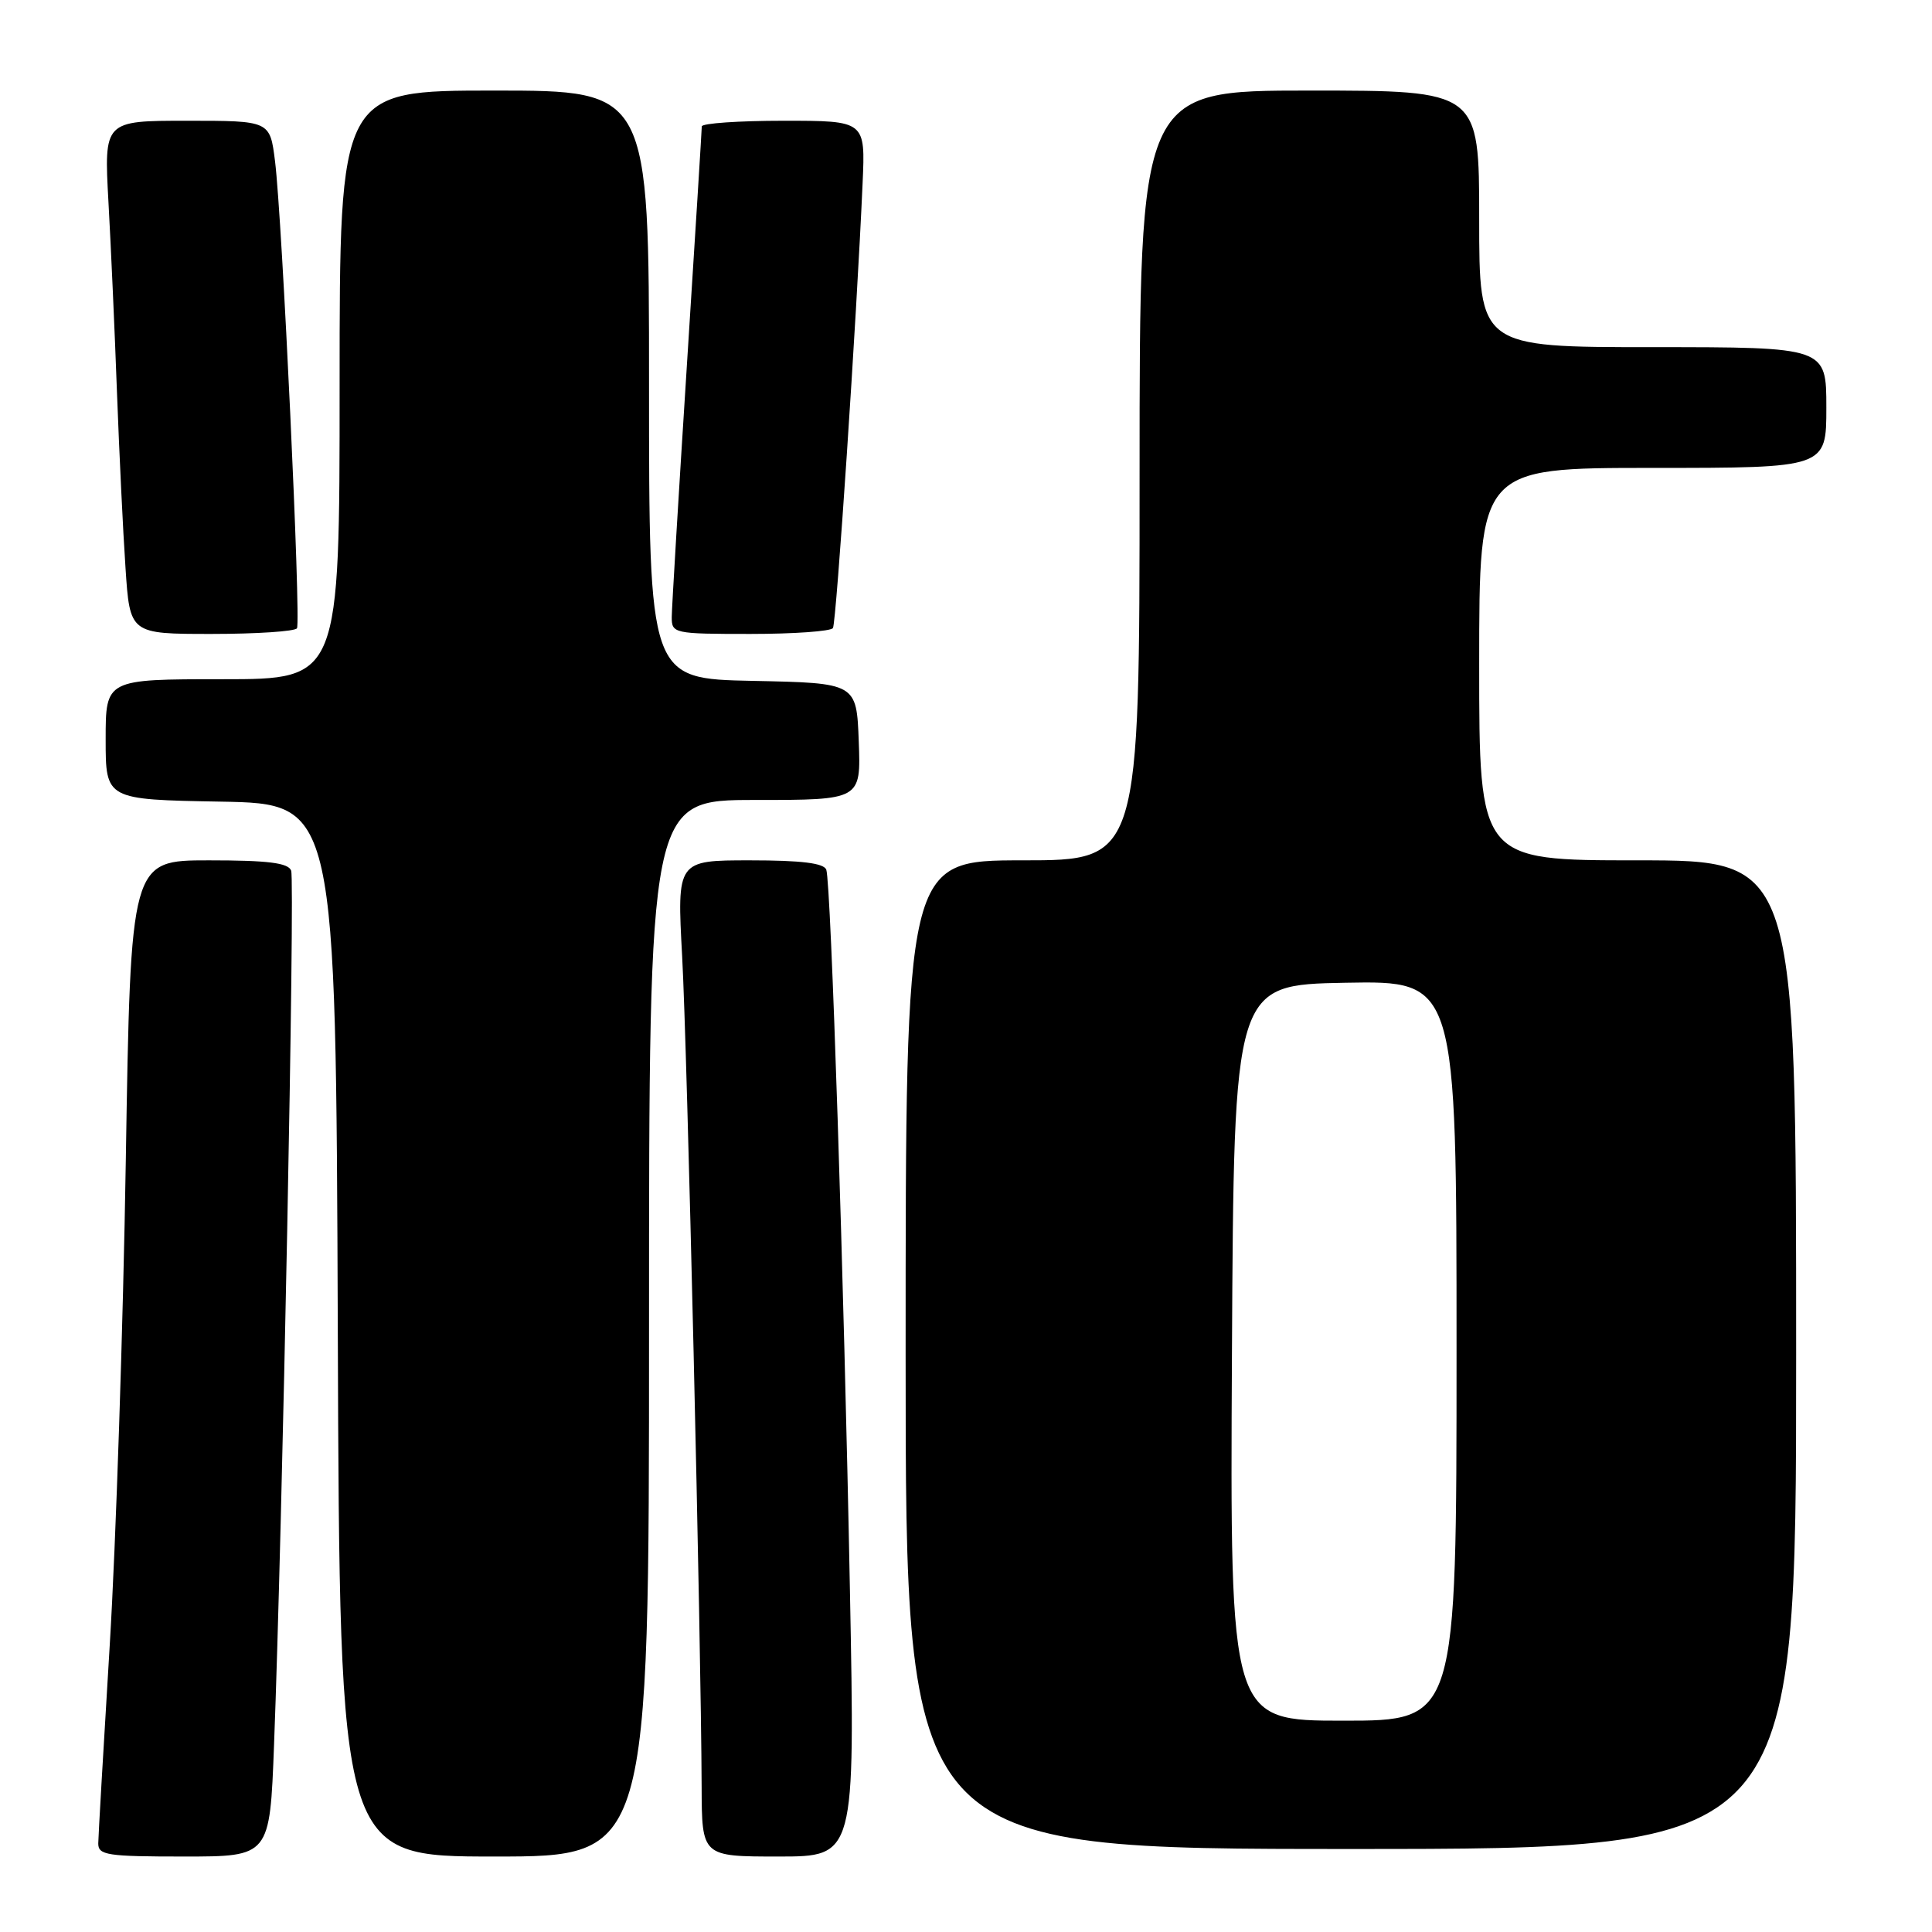 <?xml version="1.0" encoding="UTF-8" standalone="no"?>
<!DOCTYPE svg PUBLIC "-//W3C//DTD SVG 1.1//EN" "http://www.w3.org/Graphics/SVG/1.1/DTD/svg11.dtd" >
<svg xmlns="http://www.w3.org/2000/svg" xmlns:xlink="http://www.w3.org/1999/xlink" version="1.1" viewBox="0 0 256 256">
 <g >
 <path fill="currentColor"
d=" M 36.31 231.25 C 37.42 202.52 39.10 116.70 38.58 115.36 C 38.19 114.33 35.51 114.00 27.68 114.00 C 17.31 114.00 17.31 114.00 16.67 153.75 C 16.32 175.61 15.36 204.53 14.54 218.00 C 13.72 231.47 13.03 243.29 13.02 244.25 C 13.00 245.82 14.20 246.00 24.37 246.00 C 35.75 246.00 35.75 246.00 36.31 231.25 Z  M 86.00 176.00 C 86.00 106.00 86.00 106.00 100.04 106.00 C 114.08 106.00 114.08 106.00 113.79 98.25 C 113.50 90.50 113.50 90.50 99.75 90.22 C 86.00 89.94 86.00 89.94 86.00 50.97 C 86.00 12.00 86.00 12.00 65.50 12.00 C 45.00 12.00 45.00 12.00 45.00 51.00 C 45.00 90.00 45.00 90.00 29.50 90.00 C 14.00 90.00 14.00 90.00 14.00 97.97 C 14.00 105.95 14.00 105.95 29.25 106.22 C 44.50 106.50 44.50 106.50 44.76 176.25 C 45.01 246.00 45.01 246.00 65.51 246.00 C 86.00 246.00 86.00 246.00 86.00 176.00 Z  M 112.62 210.75 C 111.83 169.54 110.11 117.05 109.49 115.25 C 109.19 114.37 106.23 114.00 99.38 114.00 C 89.70 114.00 89.70 114.00 90.39 126.75 C 91.06 138.96 92.90 217.48 92.97 236.75 C 93.00 246.00 93.00 246.00 103.15 246.00 C 113.30 246.00 113.30 246.00 112.62 210.75 Z  M 238.00 179.50 C 238.00 114.00 238.00 114.00 217.00 114.00 C 196.00 114.00 196.00 114.00 196.00 88.00 C 196.00 62.00 196.00 62.00 219.00 62.00 C 242.00 62.00 242.00 62.00 242.00 54.00 C 242.00 46.00 242.00 46.00 219.00 46.00 C 196.00 46.00 196.00 46.00 196.00 29.00 C 196.00 12.00 196.00 12.00 173.50 12.00 C 151.00 12.00 151.00 12.00 151.00 63.00 C 151.00 114.00 151.00 114.00 135.50 114.00 C 120.00 114.00 120.00 114.00 120.00 179.50 C 120.00 245.00 120.00 245.00 179.00 245.00 C 238.00 245.00 238.00 245.00 238.00 179.50 Z  M 39.35 83.25 C 39.90 82.35 37.40 29.02 36.44 21.34 C 35.77 16.00 35.77 16.00 24.78 16.00 C 13.78 16.00 13.78 16.00 14.37 26.75 C 14.70 32.66 15.21 44.02 15.50 52.00 C 15.80 59.98 16.30 70.44 16.63 75.25 C 17.21 84.00 17.21 84.00 28.05 84.00 C 34.01 84.00 39.09 83.66 39.35 83.25 Z  M 110.37 83.22 C 110.82 82.48 113.51 42.29 114.30 24.25 C 114.67 16.00 114.67 16.00 103.83 16.00 C 97.88 16.00 93.00 16.34 92.99 16.75 C 92.99 17.16 92.10 31.45 91.01 48.50 C 89.92 65.55 89.02 80.51 89.01 81.75 C 89.00 83.94 89.28 84.00 99.44 84.00 C 105.18 84.00 110.10 83.65 110.37 83.22 Z  M 163.24 179.25 C 163.50 130.50 163.50 130.50 178.25 130.22 C 193.00 129.95 193.00 129.95 193.00 178.97 C 193.00 228.00 193.00 228.00 177.99 228.00 C 162.98 228.00 162.98 228.00 163.24 179.25 Z "/>
</g>
</svg>